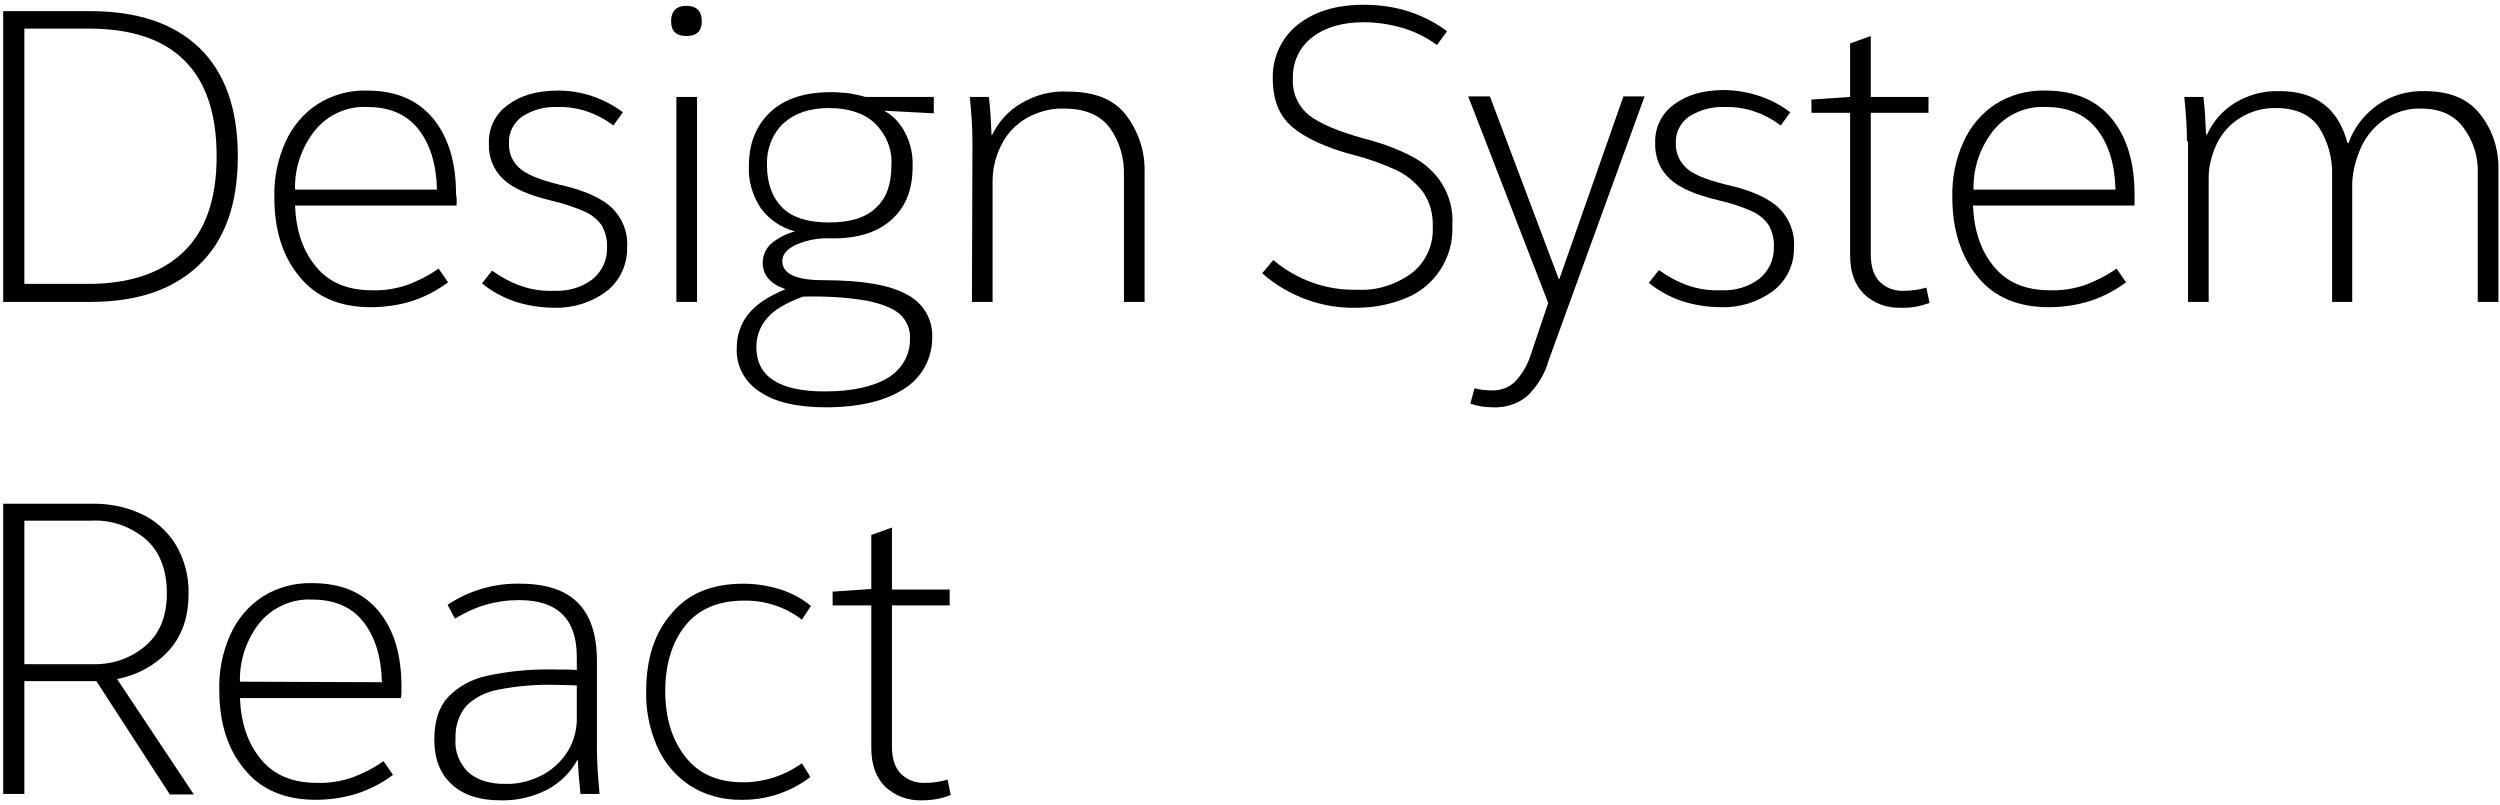 <?xml version="1.0" encoding="UTF-8"?>
<svg width="472px" height="152px" viewBox="0 0 472 152" version="1.1" xmlns="http://www.w3.org/2000/svg" xmlns:xlink="http://www.w3.org/1999/xlink">
    <!-- Generator: Sketch 47.1 (45422) - http://www.bohemiancoding.com/sketch -->
    <title>Slice 1</title>
    <desc>Created with Sketch.</desc>
    <defs></defs>
    <g id="Page-1" stroke="none" stroke-width="1" fill="none" fill-rule="evenodd">
        <g id="design-system-react-logo-type" fill-rule="nonzero" fill="#000000">
            <path d="M44.9,29.5 C44.9,38.5 42.5,45.3 37.6,50 C32.7,54.7 25.9,57 17.1,57 L0.6,57 L0.6,2.1 L17,2.1 C25.9,2.1 32.8,4.4 37.6,9 C42.4,13.6 44.9,20.4 44.9,29.5 Z M4.6,5.4 L4.6,53.6 L16.6,53.6 C24.4,53.6 30.4,51.6 34.6,47.6 C38.8,43.6 40.9,37.6 40.9,29.5 C40.9,21.3 38.8,15.3 34.7,11.3 C30.6,7.3 24.6,5.4 16.7,5.4 L4.6,5.4 Z" id="Shape"></path>
            <path d="M86.2,38.8 L55.7,38.8 C55.9,43.6 57.2,47.4 59.7,50.4 C62.2,53.4 65.7,54.8 70.2,54.8 C72.5,54.9 74.8,54.5 76.9,53.8 C79,53 81,52 82.8,50.7 L84.6,53.3 C82.6,54.8 80.3,56 77.9,56.8 C75.4,57.6 72.7,58 70,58 C64.2,58 59.7,56.1 56.6,52.3 C53.4,48.5 51.8,43.5 51.8,37.3 C51.7,33.7 52.4,30.1 53.9,26.8 C55.2,23.9 57.3,21.4 59.9,19.7 C62.7,17.9 66,17 69.3,17.1 C74.8,17.1 78.9,18.9 81.8,22.4 C84.7,26 86.1,30.7 86.1,36.7 C86.3,37.5 86.2,38.2 86.2,38.8 Z M82.5,35.8 C82.4,31 81.2,27.2 79,24.4 C76.8,21.6 73.6,20.2 69.3,20.2 C65.5,20 61.8,21.7 59.4,24.7 C56.9,27.9 55.6,31.8 55.7,35.8 C55.7,35.8 82.5,35.8 82.5,35.8 Z" id="Shape"></path>
            <path d="M117.6,21.2 L115.8,23.7 C112.8,21.4 109.1,20.1 105.3,20.2 C102.9,20.1 100.6,20.7 98.6,22 C97,23.1 96,25 96.1,27 C96,28.9 96.8,30.8 98.4,32 C99.9,33.2 102.7,34.2 106.6,35.1 C110.7,36.1 113.7,37.5 115.6,39.3 C117.5,41.2 118.6,43.9 118.4,46.6 C118.5,49.8 117.1,53 114.5,55 C111.7,57.1 108.2,58.2 104.7,58.1 C102.1,58.1 99.6,57.7 97.1,56.9 C94.9,56.1 92.8,55 91,53.5 L92.9,51.1 C94.6,52.3 96.4,53.3 98.4,54 C100.4,54.7 102.6,55 104.7,54.9 C107.3,55 109.8,54.3 111.9,52.7 C113.7,51.2 114.7,49 114.6,46.7 C114.7,45.3 114.3,43.9 113.7,42.7 C112.9,41.5 111.8,40.6 110.5,40 C108.5,39.1 106.3,38.4 104.2,37.9 C100,36.9 96.9,35.6 95.1,33.9 C93.2,32.2 92.2,29.7 92.3,27.1 C92.2,24.2 93.5,21.5 95.9,19.8 C98.3,18 101.4,17.1 105.4,17.1 C109.7,17.1 114,18.5 117.6,21.2 Z" id="Shape"></path>
            <path d="M126.7,4 C126.7,2.1 127.7,1.1 129.6,1.1 C131.5,1.1 132.5,2.1 132.5,4 C132.5,5.9 131.5,6.8 129.6,6.8 C127.7,6.8 126.7,5.9 126.7,4 Z M131.6,57 L127.7,57 L127.7,18.3 L131.6,18.3 L131.6,57 Z" id="Shape"></path>
            <path d="M139.1,65.6 C139.1,63.4 139.8,61.2 141.2,59.4 C142.6,57.6 144.9,56 148.3,54.6 C145.4,53.6 144,51.9 144,49.6 C144,48.2 144.6,46.9 145.6,46 C146.9,44.9 148.5,44.1 150.1,43.7 C147.5,43 145.3,41.5 143.7,39.4 C142.1,37 141.2,34.1 141.4,31.2 C141.4,27 142.8,23.6 145.5,21.1 C148.2,18.6 152,17.4 156.9,17.4 C158,17.4 159.2,17.5 160.3,17.6 C161.3,17.8 162.4,18 163.4,18.3 L176.3,18.3 L176.3,21.4 L166.9,20.9 C168.6,21.8 169.9,23.2 170.8,24.9 C171.9,26.9 172.4,29.2 172.3,31.5 C172.3,35.8 171,39.1 168.3,41.5 C165.6,43.9 161.8,45.1 156.8,45 C154.6,44.9 152.4,45.3 150.3,46.2 C148.6,47 147.7,48 147.7,49.3 C147.7,51.7 150.3,52.9 155.4,52.9 C162.8,52.9 168,53.8 171.2,55.6 C174.2,57.1 176.1,60.2 176,63.5 C176.1,67.5 174.1,71.3 170.7,73.4 C167.2,75.7 162.2,76.9 155.9,76.9 C150.4,76.9 146.3,75.9 143.5,74 C140.5,72.1 138.9,68.9 139.1,65.6 Z M171.8,63.9 C171.9,62.2 171.2,60.6 170,59.4 C168.8,58.3 166.7,57.4 163.8,56.8 C159.8,56.1 155.7,55.9 151.6,56 C148.4,57.2 146.1,58.5 144.8,60.1 C143.5,61.6 142.8,63.5 142.8,65.5 C142.8,71.1 147.1,73.9 155.7,73.9 C160.9,73.9 164.9,73 167.7,71.3 C170.3,69.7 171.9,66.9 171.8,63.9 L171.8,63.9 Z M168.3,31.2 C168.5,28.2 167.3,25.4 165.2,23.3 C163.2,21.4 160.3,20.4 156.5,20.4 C152.8,20.4 150,21.4 147.9,23.3 C145.8,25.3 144.7,28.2 144.8,31.1 C144.8,34.6 145.8,37.3 147.7,39.2 C149.6,41.1 152.6,42 156.5,42 C160.5,42 163.5,41.1 165.4,39.2 C167.4,37.4 168.3,34.7 168.3,31.2 L168.3,31.2 Z" id="Shape"></path>
            <path d="M183.6,26.7 C183.6,24.2 183.4,21.4 183.1,18.3 L186.7,18.3 C187,20.7 187.1,23.1 187.2,25.5 L187.3,25.5 C188.5,23 190.4,20.9 192.8,19.5 C195.5,17.9 198.6,17.1 201.7,17.3 C206.6,17.3 210.2,18.7 212.5,21.6 C214.9,24.7 216.2,28.5 216.1,32.5 L216.1,57 L212.2,57 L212.2,33.1 C212.3,29.9 211.4,26.7 209.5,24.1 C207.7,21.7 204.8,20.5 200.9,20.5 C198.4,20.4 196,21.1 193.8,22.3 C191.8,23.5 190.1,25.2 189.1,27.3 C188,29.4 187.4,31.8 187.4,34.2 L187.4,57 L183.5,57 L183.6,26.7 Z" id="Shape"></path>
            <path d="M238.3,51.6 L240.4,49.1 C244.9,52.9 250.6,54.9 256.4,54.7 C260,54.9 263.6,53.7 266.5,51.6 C269.2,49.5 270.7,46.2 270.5,42.8 C270.6,40.5 270,38.2 268.7,36.3 C267.4,34.6 265.8,33.2 263.8,32.2 C261.2,31 258.5,30 255.7,29.3 C250.4,27.9 246.5,26.1 244,24 C241.5,21.9 240.3,18.8 240.3,14.8 C240.2,10.8 242,7 245.1,4.6 C248.3,2.1 252.4,0.9 257.5,0.9 C260.4,0.9 263.3,1.3 266.1,2.2 C268.7,3.1 271.1,4.3 273.2,5.9 L271.3,8.5 C269.4,7.1 267.2,6 264.9,5.3 C262.5,4.6 260,4.2 257.5,4.2 C253.5,4.2 250.3,5.1 247.8,7 C245.4,8.8 244,11.7 244.1,14.8 C243.9,17.5 245.1,20.1 247.2,21.8 C249.3,23.4 252.7,24.8 257.3,26.1 C260.5,26.9 263.6,28 266.5,29.5 C268.8,30.7 270.8,32.4 272.2,34.6 C273.7,37 274.4,39.8 274.2,42.6 C274.5,48.6 270.9,54.1 265.4,56.3 C262.5,57.5 259.3,58.1 256.2,58.1 C249.8,58.3 243.3,56 238.3,51.6 Z" id="Shape"></path>
            <path d="M292.4,68 C291.7,70.6 290.2,73 288.3,74.8 C286.5,76.3 284.2,77 281.9,76.9 C280.4,76.9 279,76.7 277.6,76.2 L278.4,73.3 C279.4,73.6 280.5,73.7 281.5,73.7 C283.2,73.8 284.9,73.2 286.1,72 C287.4,70.6 288.4,68.9 289,67 L292.3,57.2 L277.2,18.2 L281.3,18.2 L294.3,52.7 L294.4,52.7 L306.5,18.2 L310.5,18.2 L292.4,68 Z" id="Shape"></path>
            <path d="M338,21.2 L336.2,23.7 C333.2,21.4 329.5,20.1 325.7,20.2 C323.3,20.1 321,20.7 318.9,22 C317.3,23.1 316.3,25 316.4,27 C316.3,28.9 317.2,30.8 318.7,32 C320.2,33.2 323,34.2 326.9,35.1 C331,36.1 334,37.5 335.9,39.3 C337.8,41.2 338.9,43.9 338.7,46.6 C338.8,49.8 337.4,52.9 334.8,54.9 C332,57 328.5,58.1 325,58 C322.4,58 319.9,57.6 317.4,56.8 C315.2,56 313.1,54.9 311.3,53.4 L313.2,51 C314.9,52.2 316.7,53.2 318.7,53.9 C320.7,54.6 322.9,54.9 325,54.8 C327.6,54.9 330.1,54.2 332.2,52.6 C334,51.1 335,48.9 334.9,46.6 C335,45.2 334.6,43.8 334,42.6 C333.2,41.4 332.1,40.5 330.8,39.9 C328.8,39 326.6,38.3 324.4,37.8 C320.2,36.8 317.1,35.5 315.3,33.8 C313.4,32.1 312.4,29.6 312.5,27 C312.4,24.1 313.7,21.4 316.1,19.7 C318.5,17.9 321.6,17 325.6,17 C330.1,17.1 334.5,18.5 338,21.2 Z" id="Shape"></path>
            <path d="M353.2,18.3 L364.1,18.3 L364.1,21.3 L353.2,21.3 L353.2,48 C353.2,50.4 353.8,52.1 354.9,53.2 C356.1,54.4 357.8,55 359.5,54.9 C360.9,54.9 362.3,54.7 363.7,54.3 L364.3,57.2 C362.6,57.8 360.7,58.2 358.9,58.1 C356.3,58.2 353.8,57.3 351.9,55.5 C350.2,53.8 349.3,51.4 349.3,48.2 L349.3,21.3 L342,21.3 L342,18.8 L349.3,18.3 L349.3,8.2 L353.2,6.8 L353.2,18.3 Z" id="Shape"></path>
            <path d="M403,38.8 L372.5,38.8 C372.7,43.6 374,47.4 376.5,50.4 C379,53.4 382.5,54.8 387,54.8 C389.3,54.9 391.6,54.5 393.7,53.8 C395.8,53 397.8,52 399.6,50.7 L401.4,53.3 C399.4,54.8 397.1,56 394.7,56.8 C392.2,57.6 389.5,58 386.8,58 C381,58 376.5,56.1 373.4,52.3 C370.3,48.5 368.6,43.5 368.6,37.3 C368.5,33.7 369.2,30.1 370.7,26.8 C372,23.9 374.1,21.4 376.7,19.7 C379.5,17.9 382.8,17 386.2,17.1 C391.7,17.1 395.8,18.9 398.7,22.4 C401.6,26 403,30.7 403,36.7 C403,37.6 403,38.2 403,38.8 Z M399.4,35.8 C399.3,31 398.1,27.2 395.9,24.4 C393.7,21.6 390.5,20.2 386.2,20.2 C382.4,20 378.7,21.7 376.3,24.7 C373.8,27.9 372.5,31.8 372.6,35.8 C372.6,35.8 399.4,35.8 399.4,35.8 Z" id="Shape"></path>
            <path d="M412.9,26.7 C412.9,24.2 412.7,21.4 412.4,18.3 L416,18.3 C416.3,20.7 416.4,23 416.5,25.4 L416.7,25.4 C417.8,22.9 419.7,20.8 422,19.4 C424.5,17.9 427.4,17.1 430.4,17.2 C437.2,17.2 441.5,20.5 443.2,27 L443.4,27 C444.4,24.1 446.4,21.6 448.9,19.8 C451.5,18 454.6,17.1 457.8,17.2 C462.4,17.2 465.9,18.6 468.2,21.5 C470.6,24.5 471.8,28.2 471.7,32.1 L471.7,57 L467.8,57 L467.8,32.6 C467.9,29.5 466.9,26.5 465.1,24.1 C463.3,21.7 460.7,20.5 457.1,20.5 C454.6,20.4 452.1,21.2 450.1,22.6 C448.1,24 446.5,26 445.6,28.2 C444.6,30.6 444,33.1 444.1,35.7 L444.1,57 L440.3,57 L440.3,33 C440.4,29.8 439.5,26.7 437.8,24 C436.1,21.6 433.4,20.4 429.7,20.4 C424.9,20.3 420.5,23 418.5,27.2 C417.5,29.4 416.9,31.7 417,34.1 L417,57 L413.1,57 L413.1,26.7 L412.9,26.7 Z" id="Shape"></path>
            <path d="M32,149.9 L18.2,128.6 L4.6,128.6 L4.6,149.9 L0.6,149.9 L0.6,95.1 L17.7,95.1 C20.8,95.1 23.8,95.7 26.6,97 C29.3,98.2 31.5,100.2 33.1,102.7 C34.8,105.5 35.7,108.8 35.6,112.1 C35.6,116.6 34.3,120.2 31.8,122.9 C29.2,125.7 25.8,127.5 22.1,128.2 L36.6,150 L32,150 L32,149.9 Z M17.5,125.4 C21.2,125.5 24.7,124.3 27.5,121.9 C30.2,119.6 31.5,116.3 31.5,112 C31.5,107.5 30.1,104 27.4,101.7 C24.6,99.4 21,98.1 17.4,98.3 L4.6,98.3 L4.6,125.4 L17.5,125.4 Z" id="Shape"></path>
            <path d="M75.7,131.8 L45.3,131.8 C45.5,136.6 46.8,140.4 49.3,143.4 C51.8,146.4 55.3,147.8 59.8,147.8 C62.1,147.9 64.4,147.5 66.5,146.8 C68.6,146 70.6,145 72.4,143.7 L74.2,146.3 C72.2,147.8 69.9,149 67.5,149.8 C65,150.6 62.3,151 59.6,151 C53.8,151 49.3,149.1 46.2,145.3 C43,141.5 41.4,136.5 41.4,130.3 C41.3,126.7 42,123.1 43.5,119.8 C44.8,116.9 46.9,114.4 49.5,112.7 C52.3,110.9 55.6,110 59,110.1 C64.5,110.1 68.6,111.9 71.5,115.4 C74.4,118.9 75.8,123.7 75.8,129.7 C75.8,130.5 75.8,131.1 75.7,131.8 Z M72.1,128.8 C72,124 70.8,120.2 68.6,117.4 C66.4,114.6 63.2,113.2 58.9,113.2 C55.1,113 51.4,114.7 49,117.6 C46.5,120.8 45.2,124.7 45.3,128.7 L72.1,128.8 Z" id="Shape"></path>
            <path d="M82,139.6 C82,136.3 82.8,133.6 84.5,131.7 C86.5,129.6 89.1,128.2 91.9,127.6 C96.1,126.7 100.4,126.3 104.6,126.4 C106.5,126.4 107.9,126.4 108.9,126.5 L108.9,124 C108.9,116.9 105.3,113.3 98,113.3 C95.8,113.3 93.7,113.6 91.6,114.2 C89.6,114.8 87.7,115.7 85.9,116.8 L84.5,114.2 C88.5,111.5 93.3,110.1 98.1,110.2 C103.1,110.2 106.7,111.4 109.1,113.8 C111.5,116.2 112.7,119.9 112.7,124.8 L112.7,141.5 C112.7,143.9 112.9,146.7 113.2,149.9 L109.6,149.9 C109.4,148.1 109.2,146 109.1,143.5 L109,143.5 C107.7,145.9 105.7,147.8 103.3,149.1 C100.5,150.5 97.5,151.2 94.4,151.1 C90.5,151.1 87.5,150.1 85.3,148.1 C83.1,146.1 82,143.3 82,139.6 Z M108.9,136.2 L108.9,129.4 L105,129.3 C101.3,129.2 97.7,129.5 94.1,130.2 C91.8,130.6 89.6,131.7 88,133.3 C86.6,135 85.9,137.2 86,139.5 C85.8,141.8 86.7,144.1 88.4,145.8 C90,147.2 92.3,148 95.2,148 C97.9,148.1 100.5,147.4 102.8,146.1 C104.7,145 106.3,143.4 107.4,141.5 C108.3,139.9 108.8,138.1 108.9,136.2 Z" id="Shape"></path>
            <path d="M140.4,110.2 C142.8,110.2 145.1,110.6 147.4,111.3 C149.5,112 151.4,113 153.1,114.4 L151.4,117 C148.3,114.6 144.4,113.3 140.4,113.4 C135.6,113.4 131.9,115 129.4,118.1 C126.9,121.2 125.6,125.4 125.6,130.5 C125.6,135.6 126.9,139.7 129.4,142.9 C131.9,146.1 135.5,147.7 140.3,147.7 C144.3,147.7 148.2,146.4 151.4,144.1 L153,146.7 C149.3,149.5 144.9,151 140.3,151 C136.7,151.1 133.1,150.2 130.1,148.2 C127.4,146.4 125.3,143.8 124,140.8 C122.6,137.5 121.9,134 122,130.5 C122,124.3 123.6,119.4 126.9,115.7 C130,112 134.5,110.2 140.4,110.2 Z" id="Shape"></path>
            <path d="M168.4,111.3 L179.3,111.3 L179.3,114.3 L168.4,114.3 L168.4,140.9 C168.4,143.3 169,145 170.1,146.1 C171.3,147.3 173,147.9 174.7,147.8 C176.1,147.8 177.5,147.6 178.9,147.2 L179.5,150.1 C177.8,150.8 175.9,151.1 174.1,151.1 C171.5,151.2 169,150.3 167.1,148.5 C165.4,146.8 164.5,144.4 164.5,141.2 L164.5,114.3 L157.2,114.3 L157.2,111.7 L164.5,111.2 L164.5,101 L168.4,99.6 L168.4,111.3 L168.4,111.3 Z" id="Shape"></path>
        </g>
    </g>
</svg>